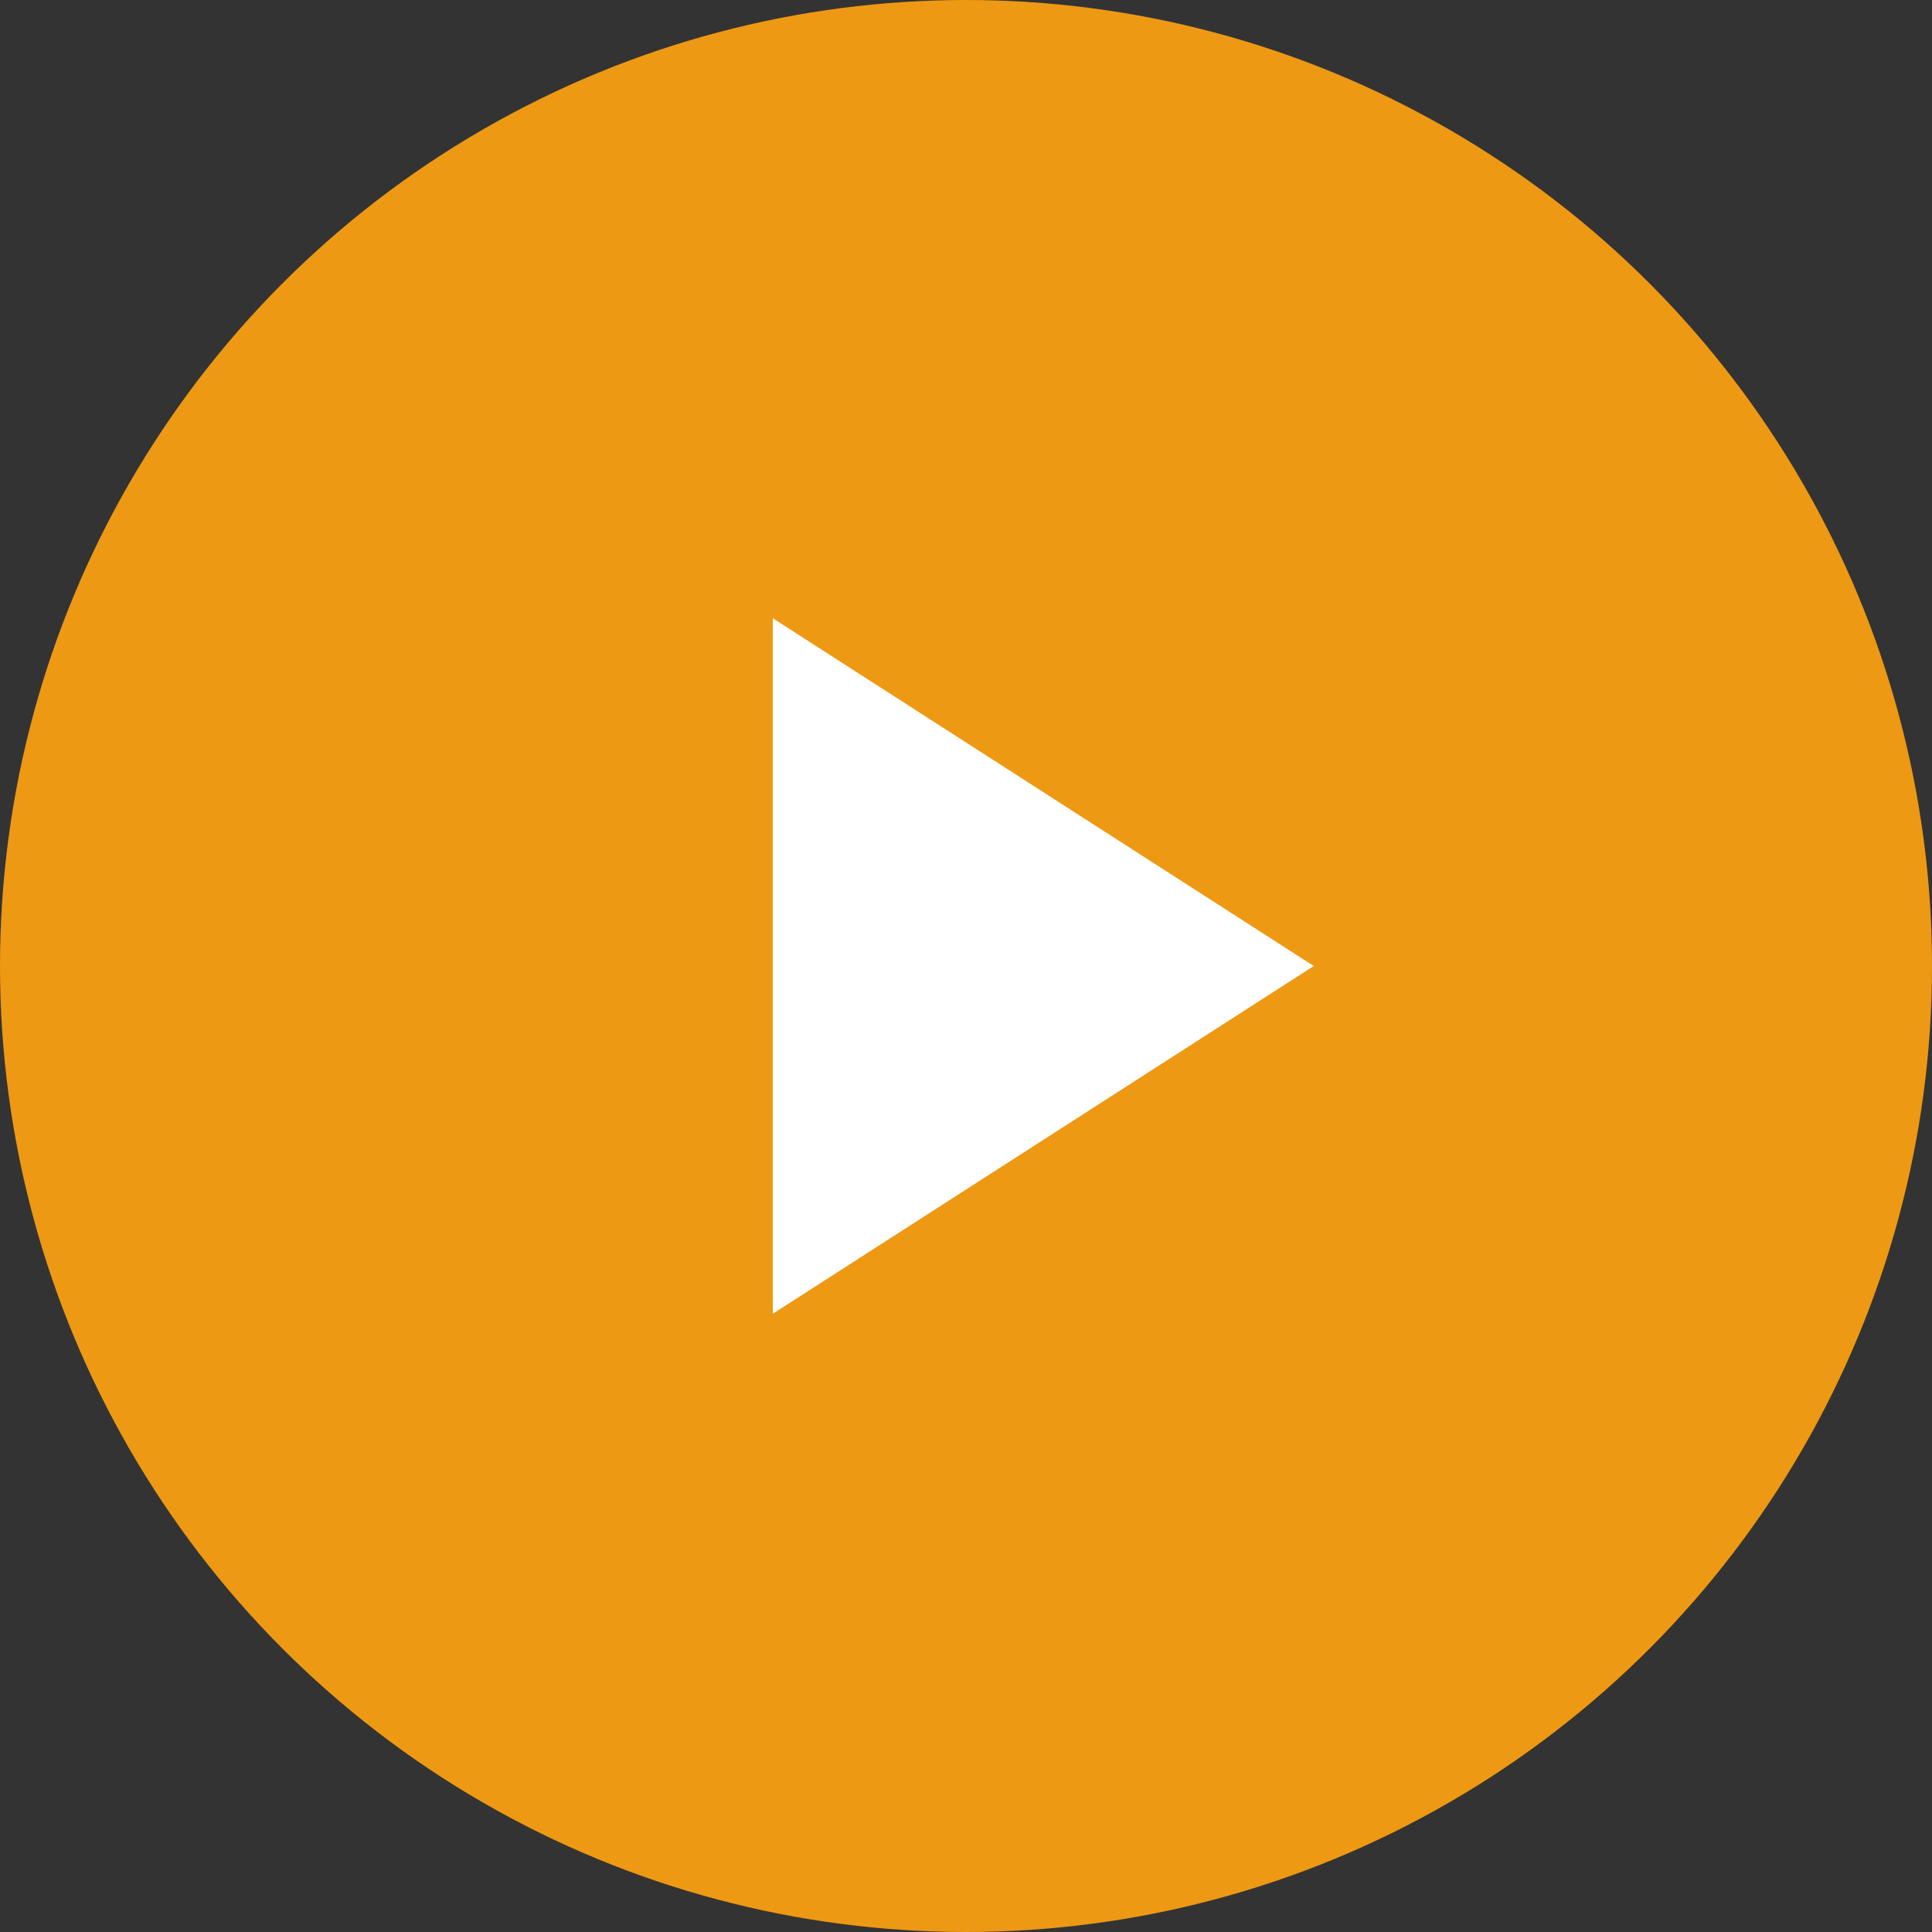 <svg width="50" height="50" viewBox="0 0 50 50" fill="none" xmlns="http://www.w3.org/2000/svg">
<rect x="0" y="0" width="50" height="50" fill="#333333" stroke="none"/>
<g id="Play">
<g id="Group 14">
<circle id="Ellipse 6" cx="25" cy="25" r="25" fill="#EE9913"/>
<g id="Group">
<path id="Vector" d="M20 16V34L34 25L20 16Z" fill="white"/>
</g>
</g>
</g>
</svg>
